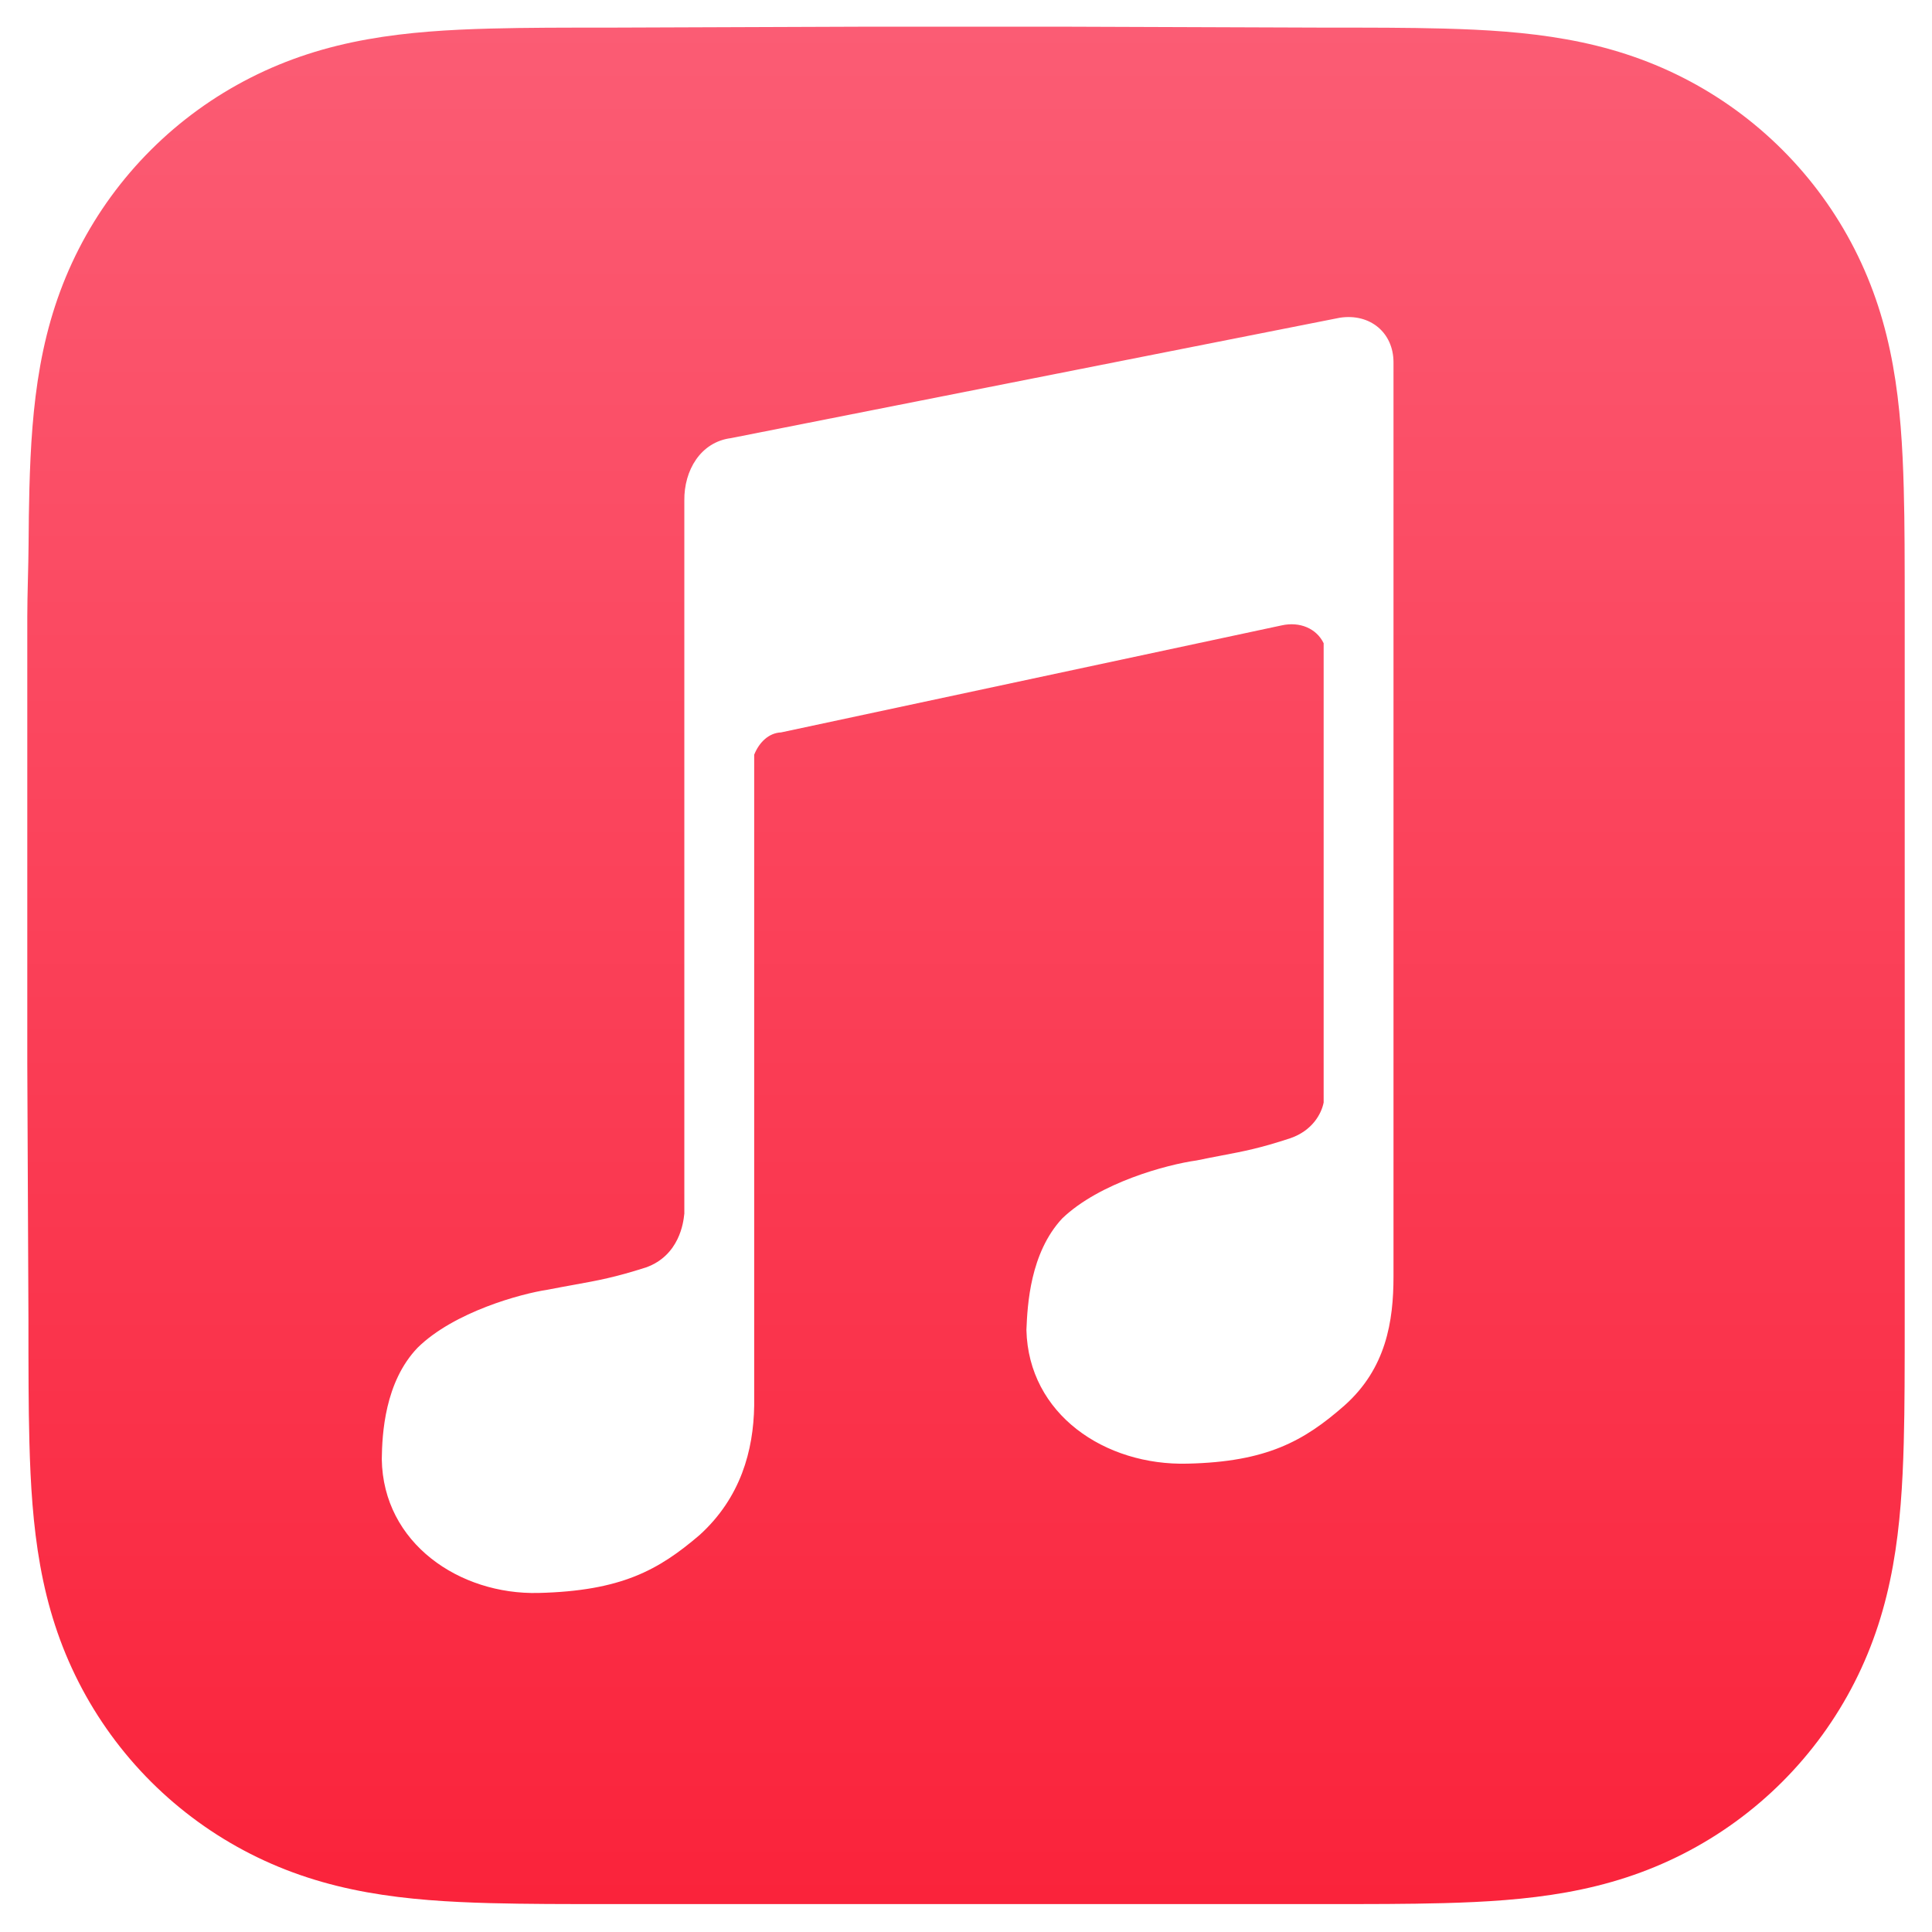 <svg width="50" height="50" viewBox="0 0 176 177" fill="none" xmlns="http://www.w3.org/2000/svg">
<g filter="url(#filter0_d_167:20694)">
<path d="M173.988 49.442C173.979 47.722 173.959 46.002 173.911 44.282C173.81 40.535 173.59 36.755 172.923 33.05C172.247 29.29 171.144 25.792 169.404 22.376C167.694 19.019 165.46 15.947 162.795 13.284C160.131 10.621 157.058 8.388 153.699 6.679C150.28 4.94 146.778 3.836 143.015 3.161C139.308 2.495 135.528 2.274 131.78 2.173C130.06 2.127 128.339 2.107 126.618 2.096C124.575 2.084 122.532 2.085 120.489 2.085L96.766 2H79.024L55.721 2.085C53.674 2.085 51.627 2.084 49.58 2.096C47.855 2.107 46.131 2.127 44.407 2.173C40.651 2.274 36.862 2.495 33.147 3.162C29.379 3.837 25.871 4.94 22.448 6.679C19.082 8.388 16.003 10.62 13.332 13.284C10.663 15.947 8.425 19.018 6.712 22.375C4.968 25.792 3.862 29.293 3.184 33.054C2.517 36.758 2.296 40.537 2.194 44.282C2.148 46.002 2.128 47.722 2.118 49.442C2.105 51.484 2 54.021 2 56.063V79.043V96.975L2.106 120.444C2.106 122.488 2.105 124.533 2.118 126.578C2.128 128.3 2.148 130.022 2.195 131.744C2.296 135.496 2.517 139.282 3.185 142.992C3.863 146.757 4.968 150.26 6.711 153.68C8.424 157.042 10.663 160.118 13.332 162.785C16.003 165.452 19.081 167.687 22.446 169.399C25.872 171.141 29.381 172.245 33.152 172.922C36.865 173.588 40.653 173.81 44.407 173.911C46.131 173.957 47.855 173.977 49.58 173.988C51.627 174 53.674 174 55.721 174H79.234H97.021H120.489C122.532 174 124.575 174 126.618 173.988C128.339 173.977 130.06 173.957 131.78 173.911C135.529 173.81 139.311 173.588 143.019 172.922C146.78 172.245 150.281 171.141 153.698 169.399C157.057 167.687 160.13 165.452 162.795 162.785C165.46 160.118 167.694 157.043 169.404 153.682C171.144 150.26 172.247 146.755 172.923 142.988C173.59 139.279 173.81 135.495 173.912 131.744C173.959 130.022 173.979 128.3 173.988 126.578C174 124.533 174 122.488 174 120.444C174 120.444 174 97.39 174 96.975V79.024C174 78.718 174 55.568 174 55.568C174 53.526 174 51.484 173.988 49.442Z" fill="url(#paint0_linear_167:20694)"/>
<mask id="mask0_167:20694" style="mask-type:alpha" maskUnits="userSpaceOnUse" x="2" y="2" width="172" height="172">
<path d="M173.988 49.442C173.979 47.722 173.959 46.002 173.911 44.282C173.81 40.535 173.59 36.755 172.923 33.05C172.247 29.29 171.144 25.792 169.404 22.376C167.694 19.019 165.46 15.947 162.795 13.284C160.131 10.621 157.058 8.388 153.699 6.679C150.28 4.94 146.778 3.836 143.015 3.161C139.308 2.495 135.528 2.274 131.78 2.173C130.06 2.127 128.339 2.107 126.618 2.096C124.575 2.084 122.532 2.085 120.489 2.085L96.766 2H79.024L55.721 2.085C53.674 2.085 51.627 2.084 49.58 2.096C47.855 2.107 46.131 2.127 44.407 2.173C40.651 2.274 36.862 2.495 33.147 3.162C29.379 3.837 25.871 4.94 22.448 6.679C19.082 8.388 16.003 10.62 13.332 13.284C10.663 15.947 8.425 19.018 6.712 22.375C4.968 25.792 3.862 29.293 3.184 33.054C2.517 36.758 2.296 40.537 2.194 44.282C2.148 46.002 2.128 47.722 2.118 49.442C2.105 51.484 2 54.021 2 56.063V79.043V96.975L2.106 120.444C2.106 122.488 2.105 124.533 2.118 126.578C2.128 128.3 2.148 130.022 2.195 131.744C2.296 135.496 2.517 139.282 3.185 142.992C3.863 146.757 4.968 150.26 6.711 153.68C8.424 157.042 10.663 160.118 13.332 162.785C16.003 165.452 19.081 167.687 22.446 169.399C25.872 171.141 29.381 172.245 33.152 172.922C36.865 173.588 40.653 173.81 44.407 173.911C46.131 173.957 47.855 173.977 49.58 173.988C51.627 174 53.674 174 55.721 174H79.234H97.021H120.489C122.532 174 124.575 174 126.618 173.988C128.339 173.977 130.06 173.957 131.78 173.911C135.529 173.81 139.311 173.588 143.019 172.922C146.78 172.245 150.281 171.141 153.698 169.399C157.057 167.687 160.13 165.452 162.795 162.785C165.46 160.118 167.694 157.043 169.404 153.682C171.144 150.26 172.247 146.755 172.923 142.988C173.59 139.279 173.81 135.495 173.912 131.744C173.959 130.022 173.979 128.3 173.988 126.578C174 124.533 174 122.488 174 120.444C174 120.444 174 97.39 174 96.975V79.024C174 78.718 174 55.568 174 55.568C174 53.526 174 51.484 173.988 49.442Z" fill="white"/>
</mask>
<g mask="url(#mask0_167:20694)">
<g filter="url(#filter1_i_167:20694)">
<path d="M116.912 56.319C118.576 55.947 120.108 56.593 120.766 57.953V100.027C120.563 101.077 119.719 102.603 117.732 103.295C114.944 104.215 113.48 104.493 111.474 104.874C110.78 105.006 110.021 105.15 109.12 105.338C106.412 105.714 100.232 107.371 96.816 110.648C93.863 113.824 93.63 118.59 93.535 120.861C93.718 128.598 100.732 133.315 108.3 133.115C115.53 132.952 118.942 131.061 122.654 127.805C126.488 124.404 127.165 120.083 127.165 115.959V99.21V56.727V32.218C127.165 29.486 125.001 27.707 122.244 28.133L66.467 39.162C63.675 39.52 62.159 42.127 62.195 44.881V68.574V110.24C62.191 110.223 62.187 110.26 62.178 110.34C62.111 110.945 61.772 114.038 58.674 115.142C55.791 116.059 54.313 116.327 52.104 116.726C51.388 116.856 50.594 117 49.651 117.184C47.289 117.536 41.109 119.194 37.758 122.494C34.739 125.647 34.507 130.413 34.477 132.707C34.594 140.42 41.608 145.138 48.831 144.962C56.407 144.775 59.818 142.884 63.596 139.651C67.364 136.227 68.53 131.906 68.595 127.805V110.24V68.165C69.056 67.016 69.94 66.169 71.056 66.123L116.912 56.319Z" fill="white"/>
</g>
<mask id="mask1_167:20694" style="mask-type:alpha" maskUnits="userSpaceOnUse" x="34" y="28" width="94" height="117">
<path d="M116.912 56.319C118.576 55.947 120.108 56.593 120.766 57.953V100.027C120.563 101.077 119.719 102.603 117.732 103.295C114.944 104.215 113.48 104.493 111.474 104.874C110.78 105.006 110.021 105.15 109.12 105.338C106.412 105.714 100.232 107.371 96.816 110.648C93.863 113.824 93.63 118.59 93.535 120.861C93.718 128.598 100.732 133.315 108.3 133.115C115.53 132.952 118.942 131.061 122.654 127.805C126.488 124.404 127.165 120.083 127.165 115.959V99.21V56.727V32.218C127.165 29.486 125.001 27.707 122.244 28.133L66.467 39.162C63.675 39.52 62.159 42.127 62.195 44.881V68.574V110.24C62.191 110.223 62.187 110.26 62.178 110.34C62.111 110.945 61.772 114.038 58.674 115.142C55.791 116.059 54.313 116.327 52.104 116.726C51.388 116.856 50.594 117 49.651 117.184C47.289 117.536 41.109 119.194 37.758 122.494C34.739 125.647 34.507 130.413 34.477 132.707C34.594 140.42 41.608 145.138 48.831 144.962C56.407 144.775 59.818 142.884 63.596 139.651C67.364 136.227 68.53 131.906 68.595 127.805V110.24V68.165C69.056 67.016 69.94 66.169 71.056 66.123L116.912 56.319Z" fill="white"/>
</mask>
<g mask="url(#mask1_167:20694)">
</g>
</g>
</g>
<defs>
<filter id="filter0_d_167:20694" x="0.4" y="0.844" width="175.2" height="175.2" filterUnits="userSpaceOnUse" color-interpolation-filters="sRGB">
<feFlood flood-opacity="0" result="BackgroundImageFix"/>
<feColorMatrix in="SourceAlpha" type="matrix" values="0 0 0 0 0 0 0 0 0 0 0 0 0 0 0 0 0 0 127 0" result="hardAlpha"/>
<feOffset dy="0.444"/>
<feGaussianBlur stdDeviation="0.8"/>
<feColorMatrix type="matrix" values="0 0 0 0 0 0 0 0 0 0 0 0 0 0 0 0 0 0 0.4 0"/>
<feBlend mode="normal" in2="BackgroundImageFix" result="effect1_dropShadow_167:20694"/>
<feBlend mode="normal" in="SourceGraphic" in2="effect1_dropShadow_167:20694" result="shape"/>
</filter>
<filter id="filter1_i_167:20694" x="34.477" y="28.07" width="92.689" height="117.43" filterUnits="userSpaceOnUse" color-interpolation-filters="sRGB">
<feFlood flood-opacity="0" result="BackgroundImageFix"/>
<feBlend mode="normal" in="SourceGraphic" in2="BackgroundImageFix" result="shape"/>
<feColorMatrix in="SourceAlpha" type="matrix" values="0 0 0 0 0 0 0 0 0 0 0 0 0 0 0 0 0 0 127 0" result="hardAlpha"/>
<feOffset dy="0.533"/>
<feGaussianBlur stdDeviation="0.267"/>
<feComposite in2="hardAlpha" operator="arithmetic" k2="-1" k3="1"/>
<feColorMatrix type="matrix" values="0 0 0 0 0.358 0 0 0 0 0 0 0 0 0 0 0 0 0 0.672 0"/>
<feBlend mode="normal" in2="shape" result="effect1_innerShadow_167:20694"/>
</filter>
<linearGradient id="paint0_linear_167:20694" x1="173.862" y1="173.723" x2="173.862" y2="2" gradientUnits="userSpaceOnUse">
<stop stop-color="#FA233B"/>
<stop offset="1" stop-color="#FB5C74"/>
</linearGradient>
</defs>
</svg>
